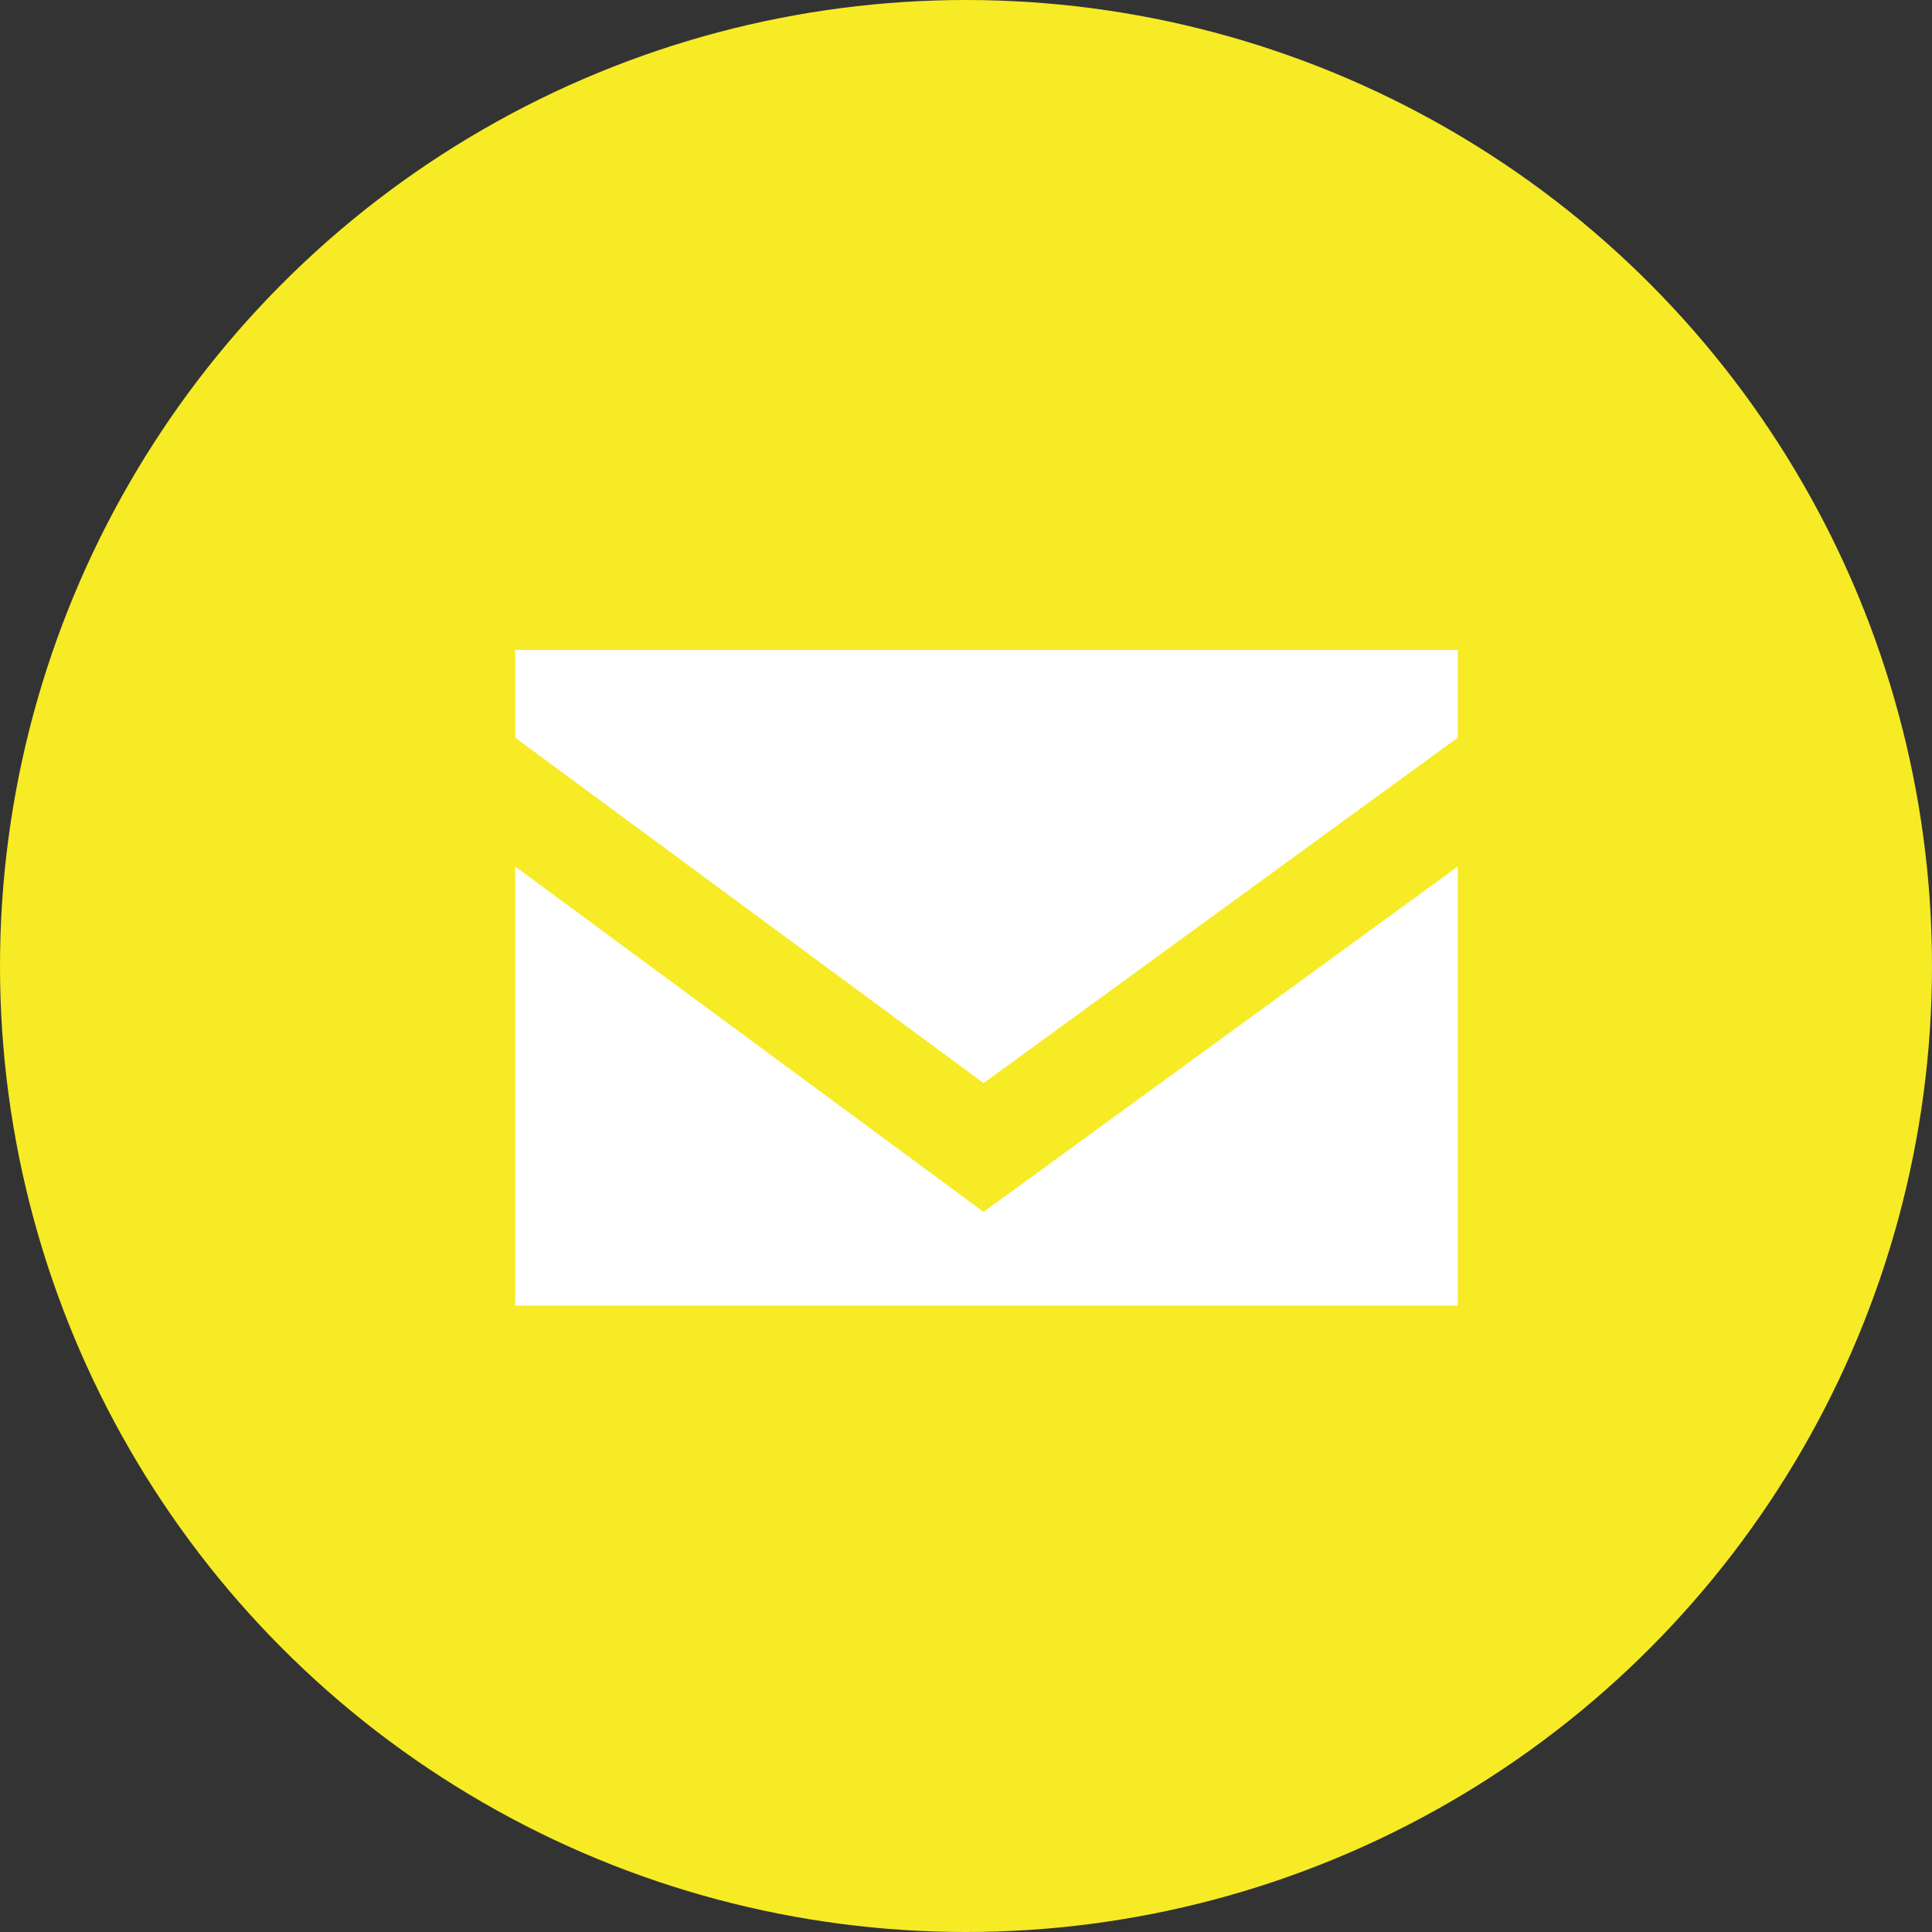 <?xml version="1.0" encoding="utf-8"?>
<!-- Generator: Adobe Illustrator 19.1.0, SVG Export Plug-In . SVG Version: 6.00 Build 0)  -->
<svg version="1.1" id="Layer_1" xmlns="http://www.w3.org/2000/svg" xmlns:xlink="http://www.w3.org/1999/xlink" x="0px" y="0px"
	 viewBox="0 0 33 33" style="enable-background:new 0 0 33 33;" xml:space="preserve">
<rect x="0" y="0" width="33" height="33" fill="#333333" stroke="none"/>
<style type="text/css">
	.st0{fill:#F6EB25;}
	.st1{fill:#FFFFFF;}
</style>
<g>
	<circle class="st0" cx="16.5" cy="16.5" r="16.5"/>
	<g>
		<g>
			<g>
				<polygon class="st1" points="16.8,20.7 8.8,14.8 8.8,22.3 24.9,22.3 24.9,14.8 				"/>
			</g>
			<g>
				<polygon class="st1" points="24.9,12.6 24.9,11.1 8.8,11.1 8.8,12.6 16.8,18.5 				"/>
			</g>
		</g>
	</g>
</g>
</svg>
